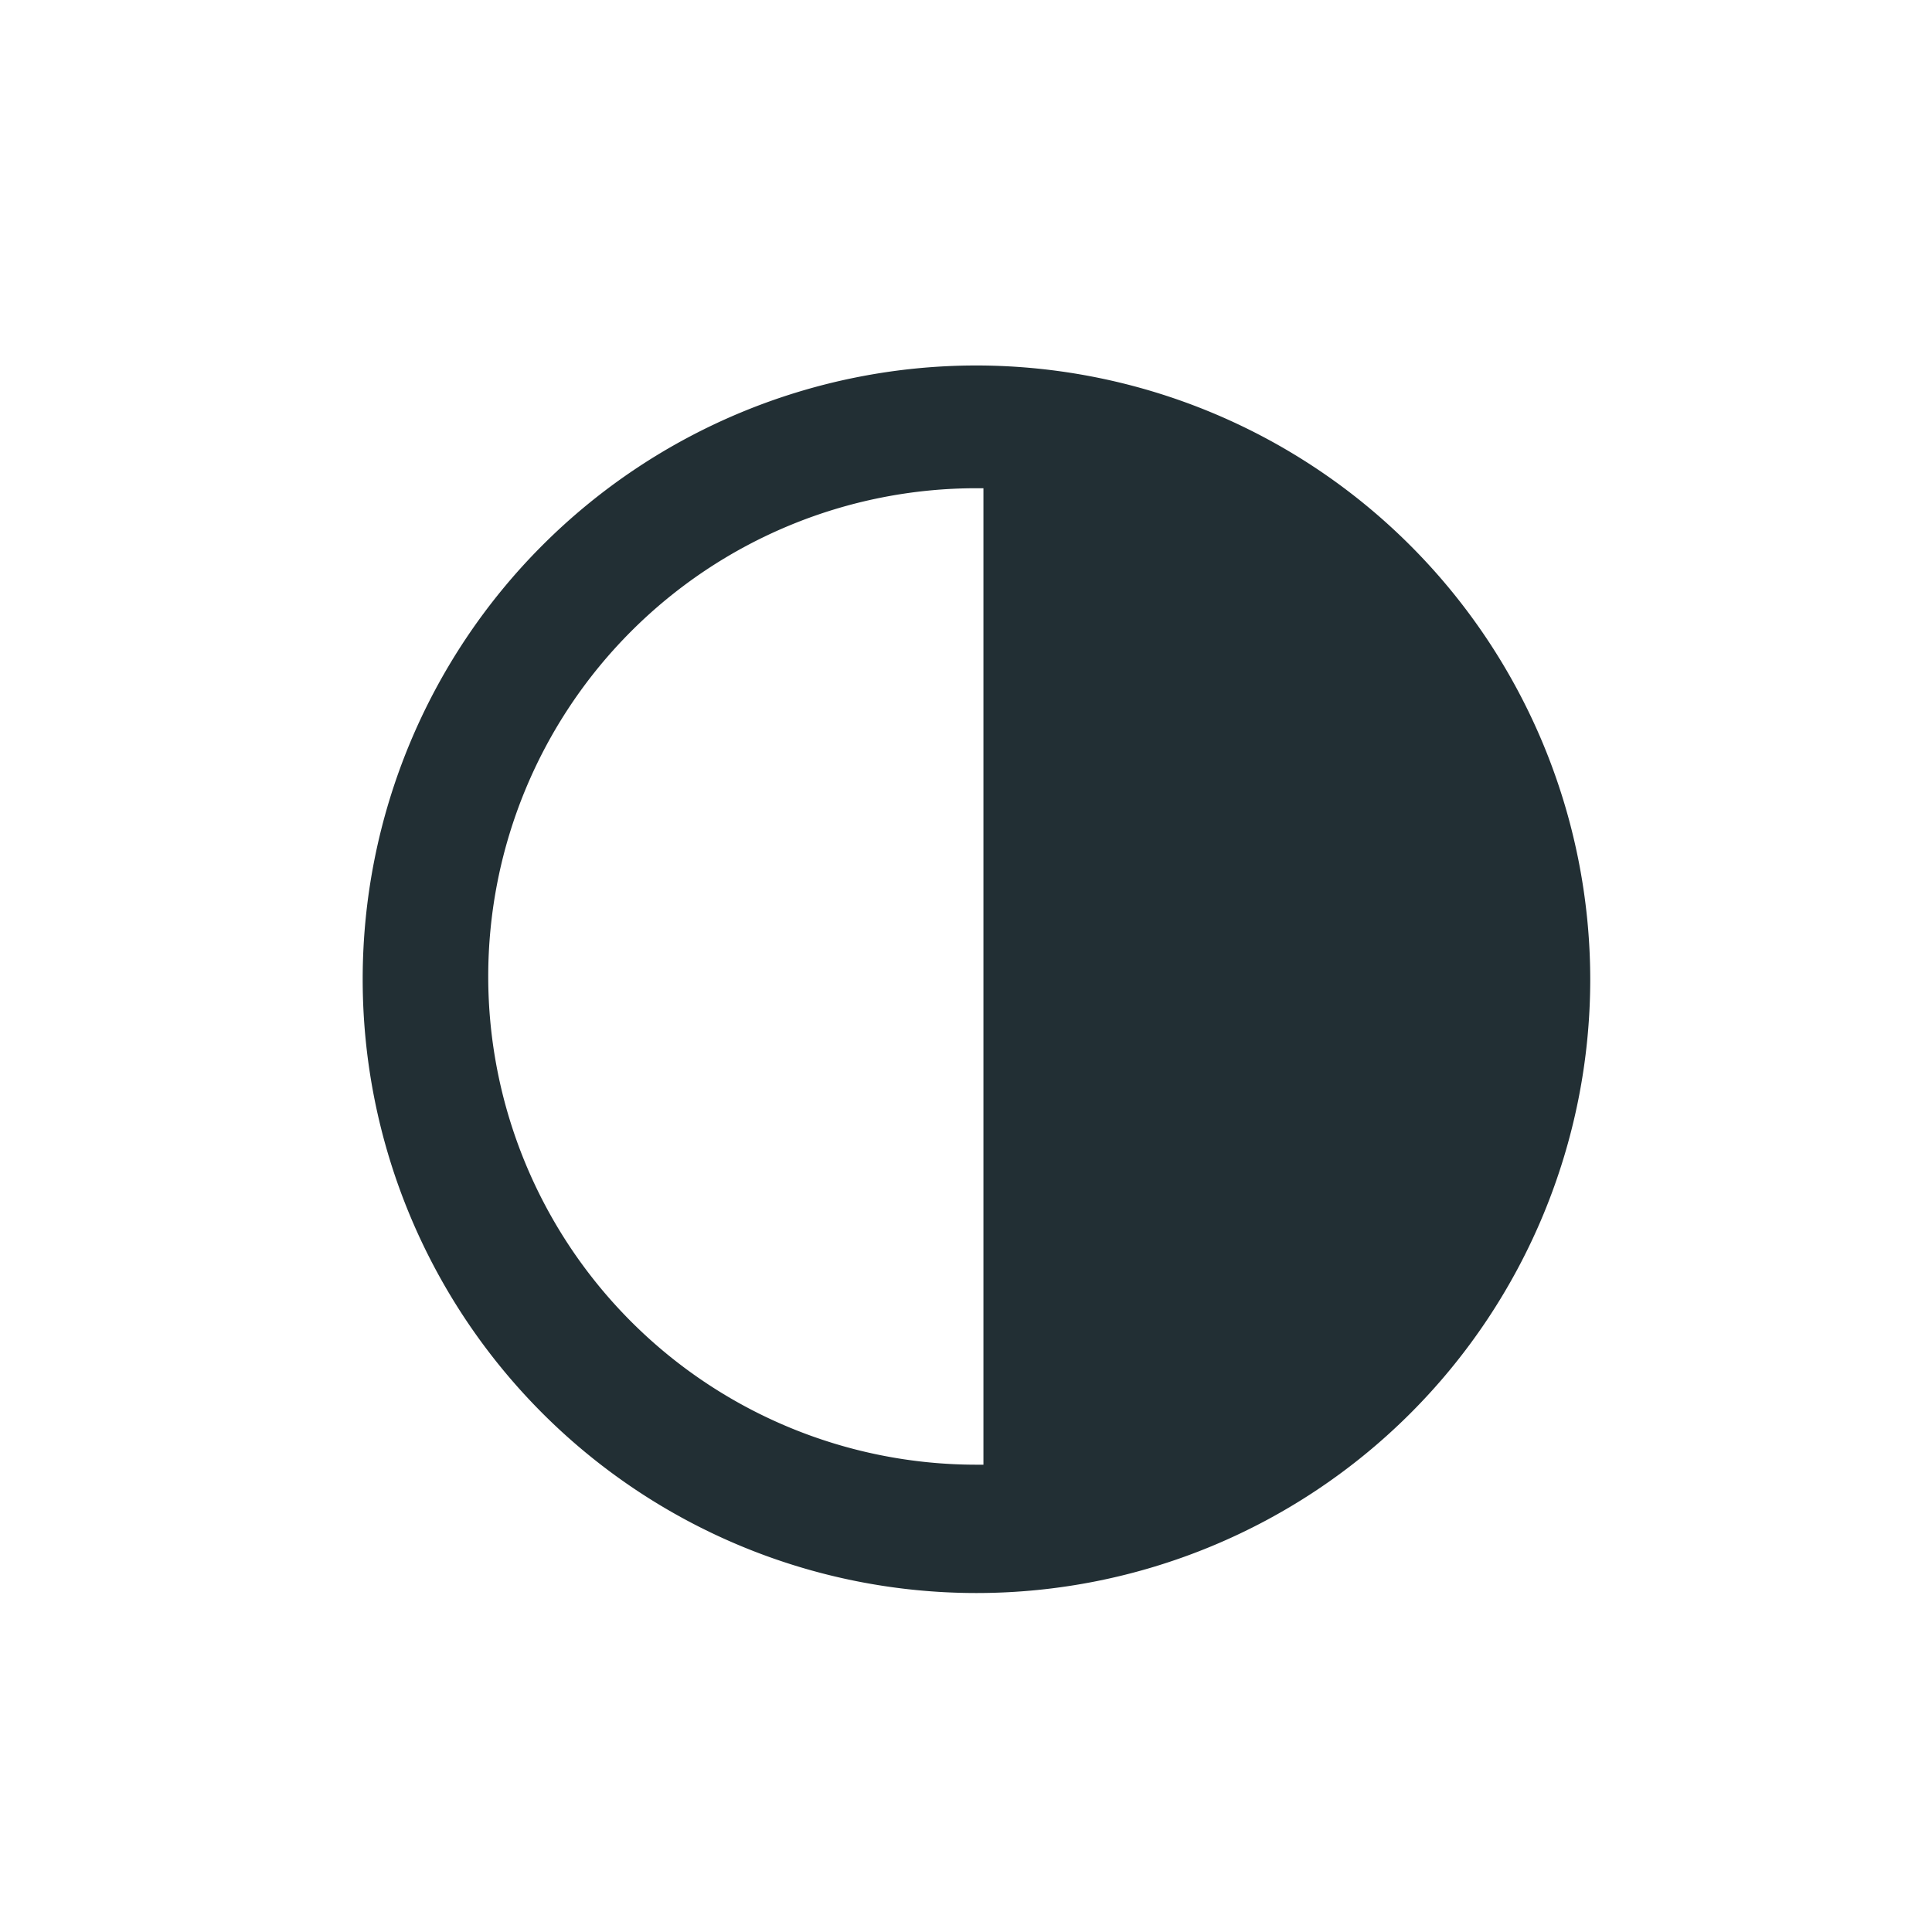 <svg id="Layer_1" data-name="Layer 1" xmlns="http://www.w3.org/2000/svg" viewBox="0 0 27.7 27.7"><defs><style>.cls-1{fill:#222f34;}</style></defs><title>1-contraste</title><path class="cls-1" d="M14,5.24a8.8,8.8,0,1,0,8.8,8.8A8.81,8.81,0,0,0,14,5.24ZM7,14a7,7,0,0,1,7-7h.1V21H14A7,7,0,0,1,7,14Z"/></svg>
